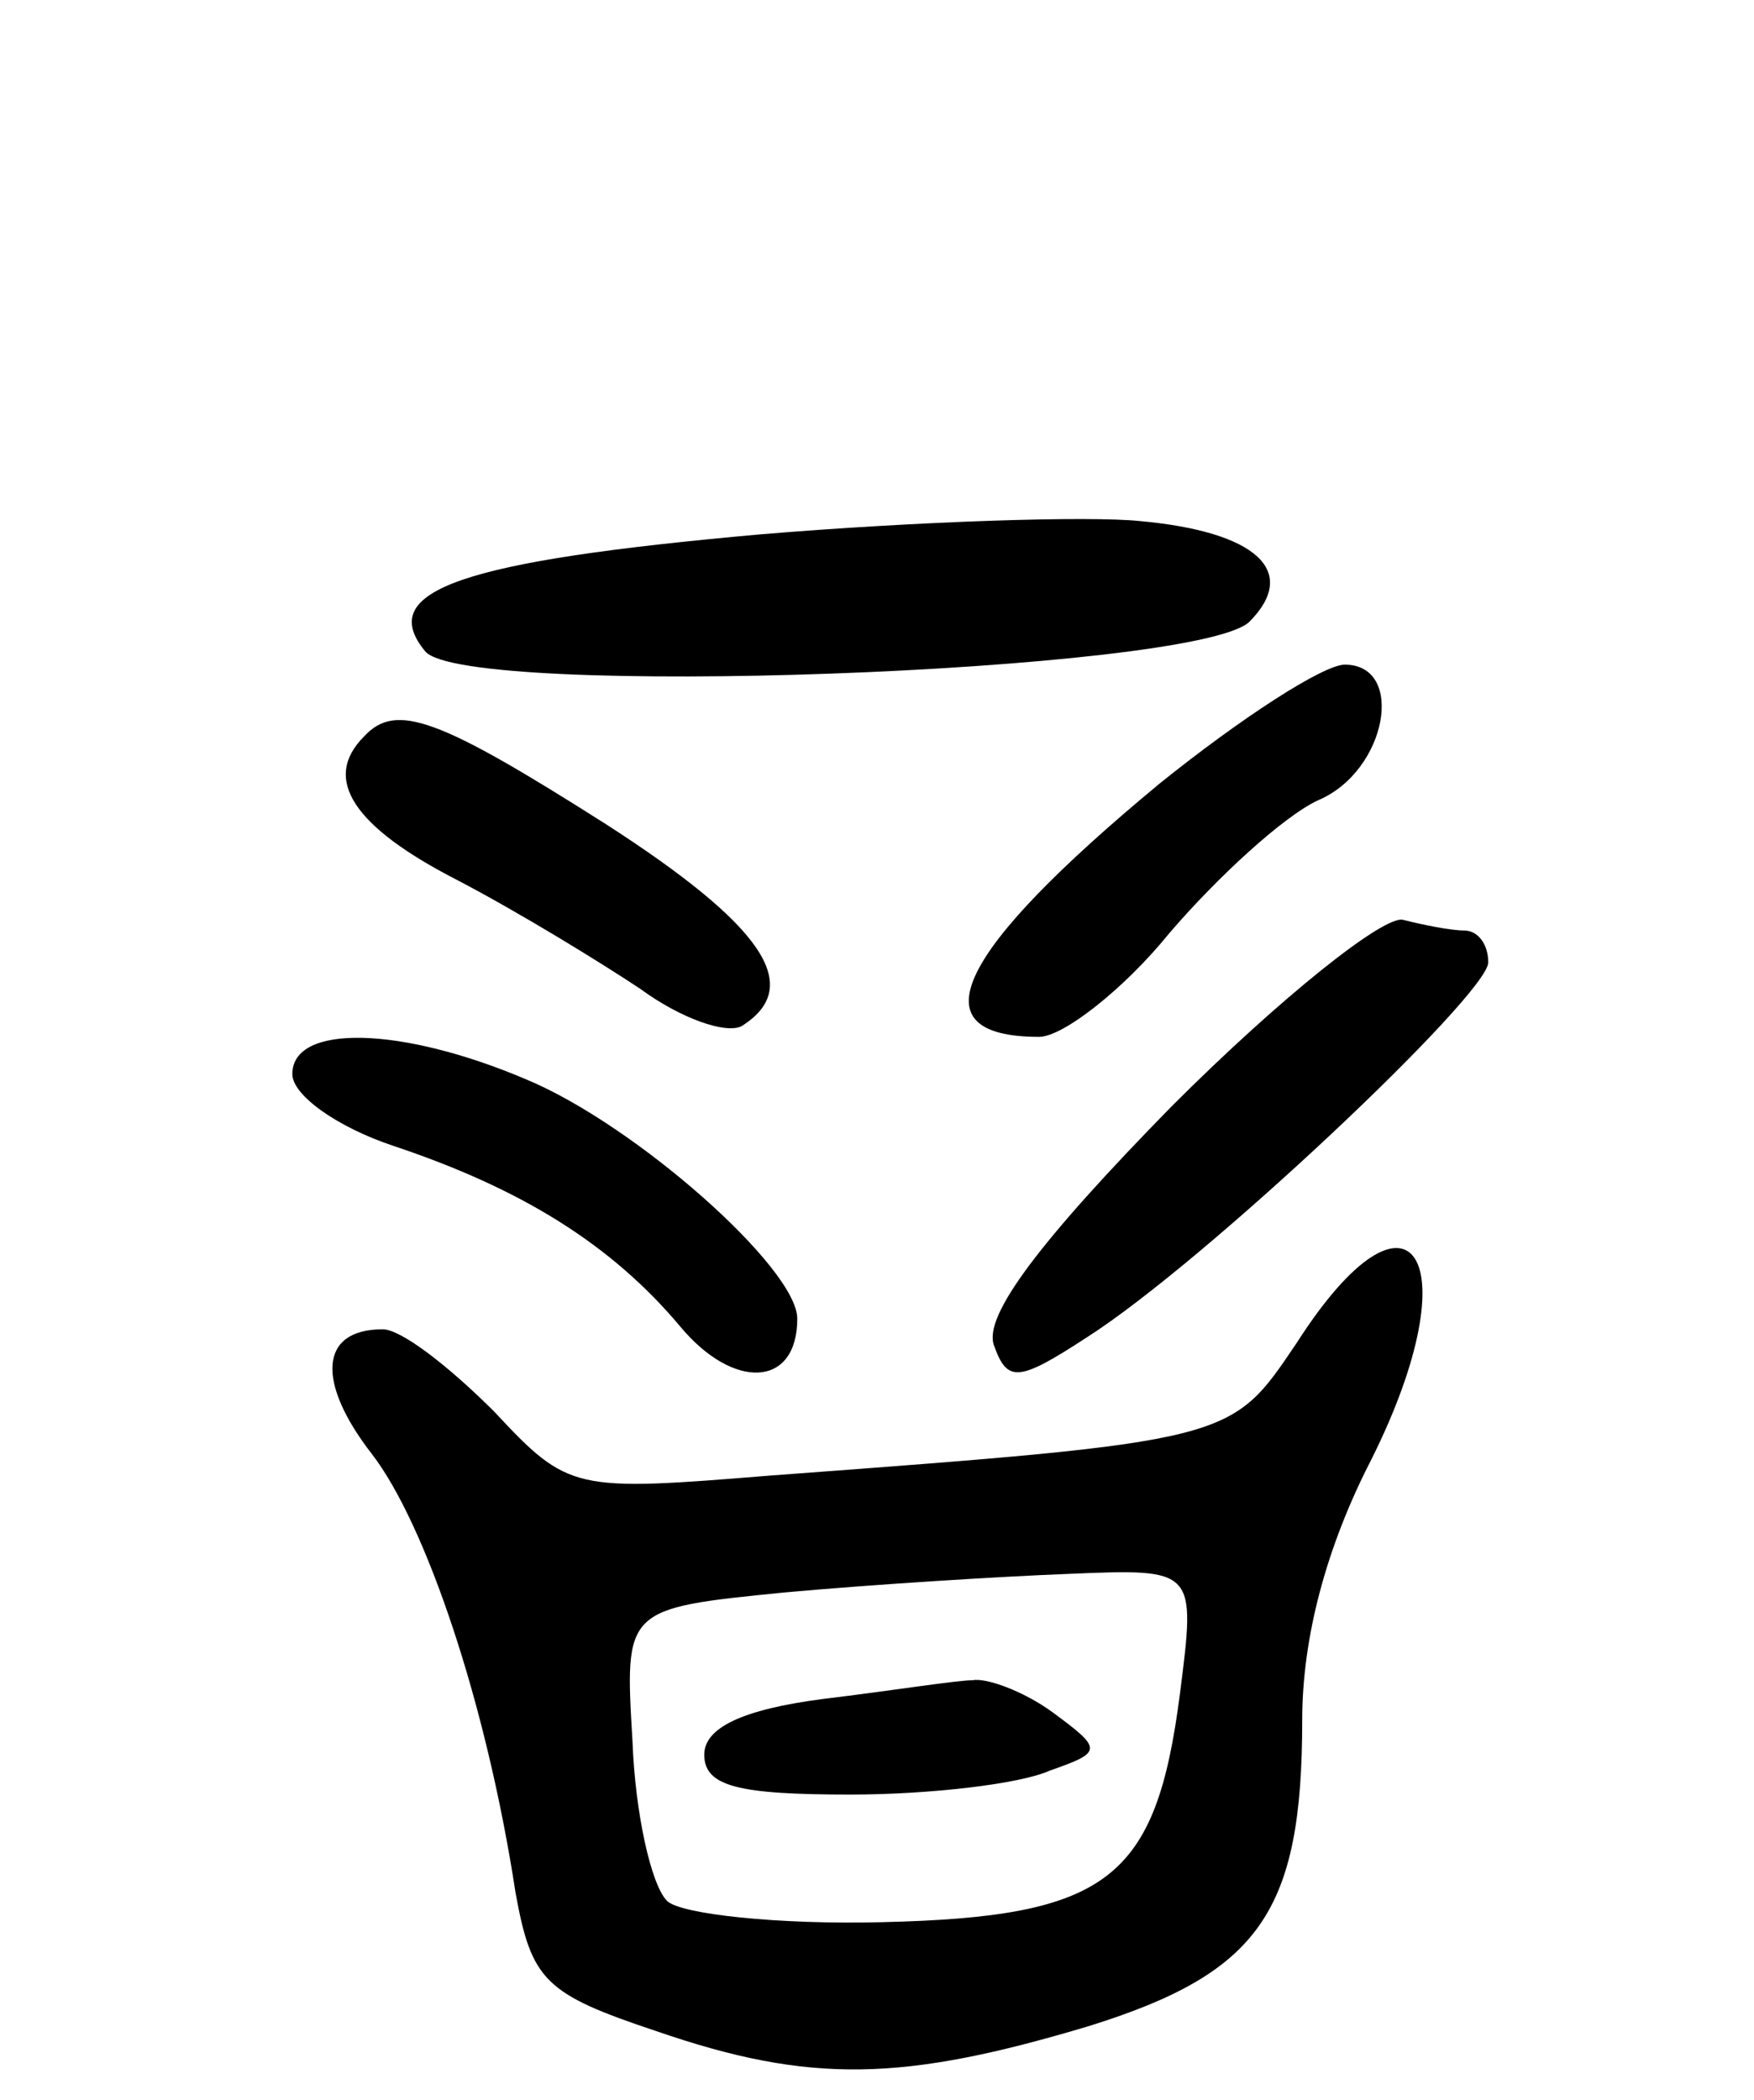 <svg version="1.0" xmlns="http://www.w3.org/2000/svg"
 width="66pt" height="79pt" viewBox="0 0 66 79"
 preserveAspectRatio="xMidYMid meet">
<g transform="translate(0,79) scale(0.1,-0.1)"
fill="#000000" stroke="none">
<path d="M286 589 c-112 -10 -145 -21 -126 -44 15 -18 289 -8 310 11 19 19 3
34 -41 38 -19 2 -83 0 -143 -5z"/>
<path d="M436 495 c-76 -63 -92 -95 -45 -95 9 0 32 18 49 39 18 21 43 44 56
50 26 11 33 51 10 51 -8 0 -39 -20 -70 -45z"/>
<path d="M137 513 c-16 -16 -4 -34 35 -54 23 -12 54 -31 69 -41 15 -11 32 -17
38 -14 24 15 8 38 -51 76 -63 40 -79 46 -91 33z"/>
<path d="M441 374 c-50 -51 -71 -79 -67 -90 5 -14 9 -14 35 3 44 28 151 129
151 141 0 7 -4 12 -9 12 -5 0 -15 2 -23 4 -7 2 -46 -29 -87 -70z"/>
<path d="M110 386 c0 -8 17 -20 38 -27 48 -16 82 -37 108 -68 20 -24 44 -23
44 3 0 19 -61 73 -102 90 -47 20 -88 21 -88 2z"/>
<path d="M488 285 c-25 -37 -23 -37 -198 -50 -74 -6 -76 -6 -104 24 -17 17
-35 31 -42 31 -24 0 -25 -20 -4 -47 20 -26 43 -93 54 -165 6 -33 11 -38 53
-52 58 -20 93 -19 163 2 64 20 80 43 80 115 0 31 9 65 26 98 38 76 15 111 -28
44z m-44 -132 c-9 -70 -27 -84 -112 -86 -39 -1 -76 3 -81 8 -6 6 -12 33 -13
60 -3 50 -3 50 57 56 33 3 81 6 107 7 48 2 48 2 42 -45z"/>
<path d="M310 151 c-31 -4 -45 -11 -45 -21 0 -12 13 -15 55 -15 30 0 64 4 75
9 20 7 20 8 1 22 -11 8 -25 13 -30 12 -6 0 -31 -4 -56 -7z"/>
</g>
</svg>
